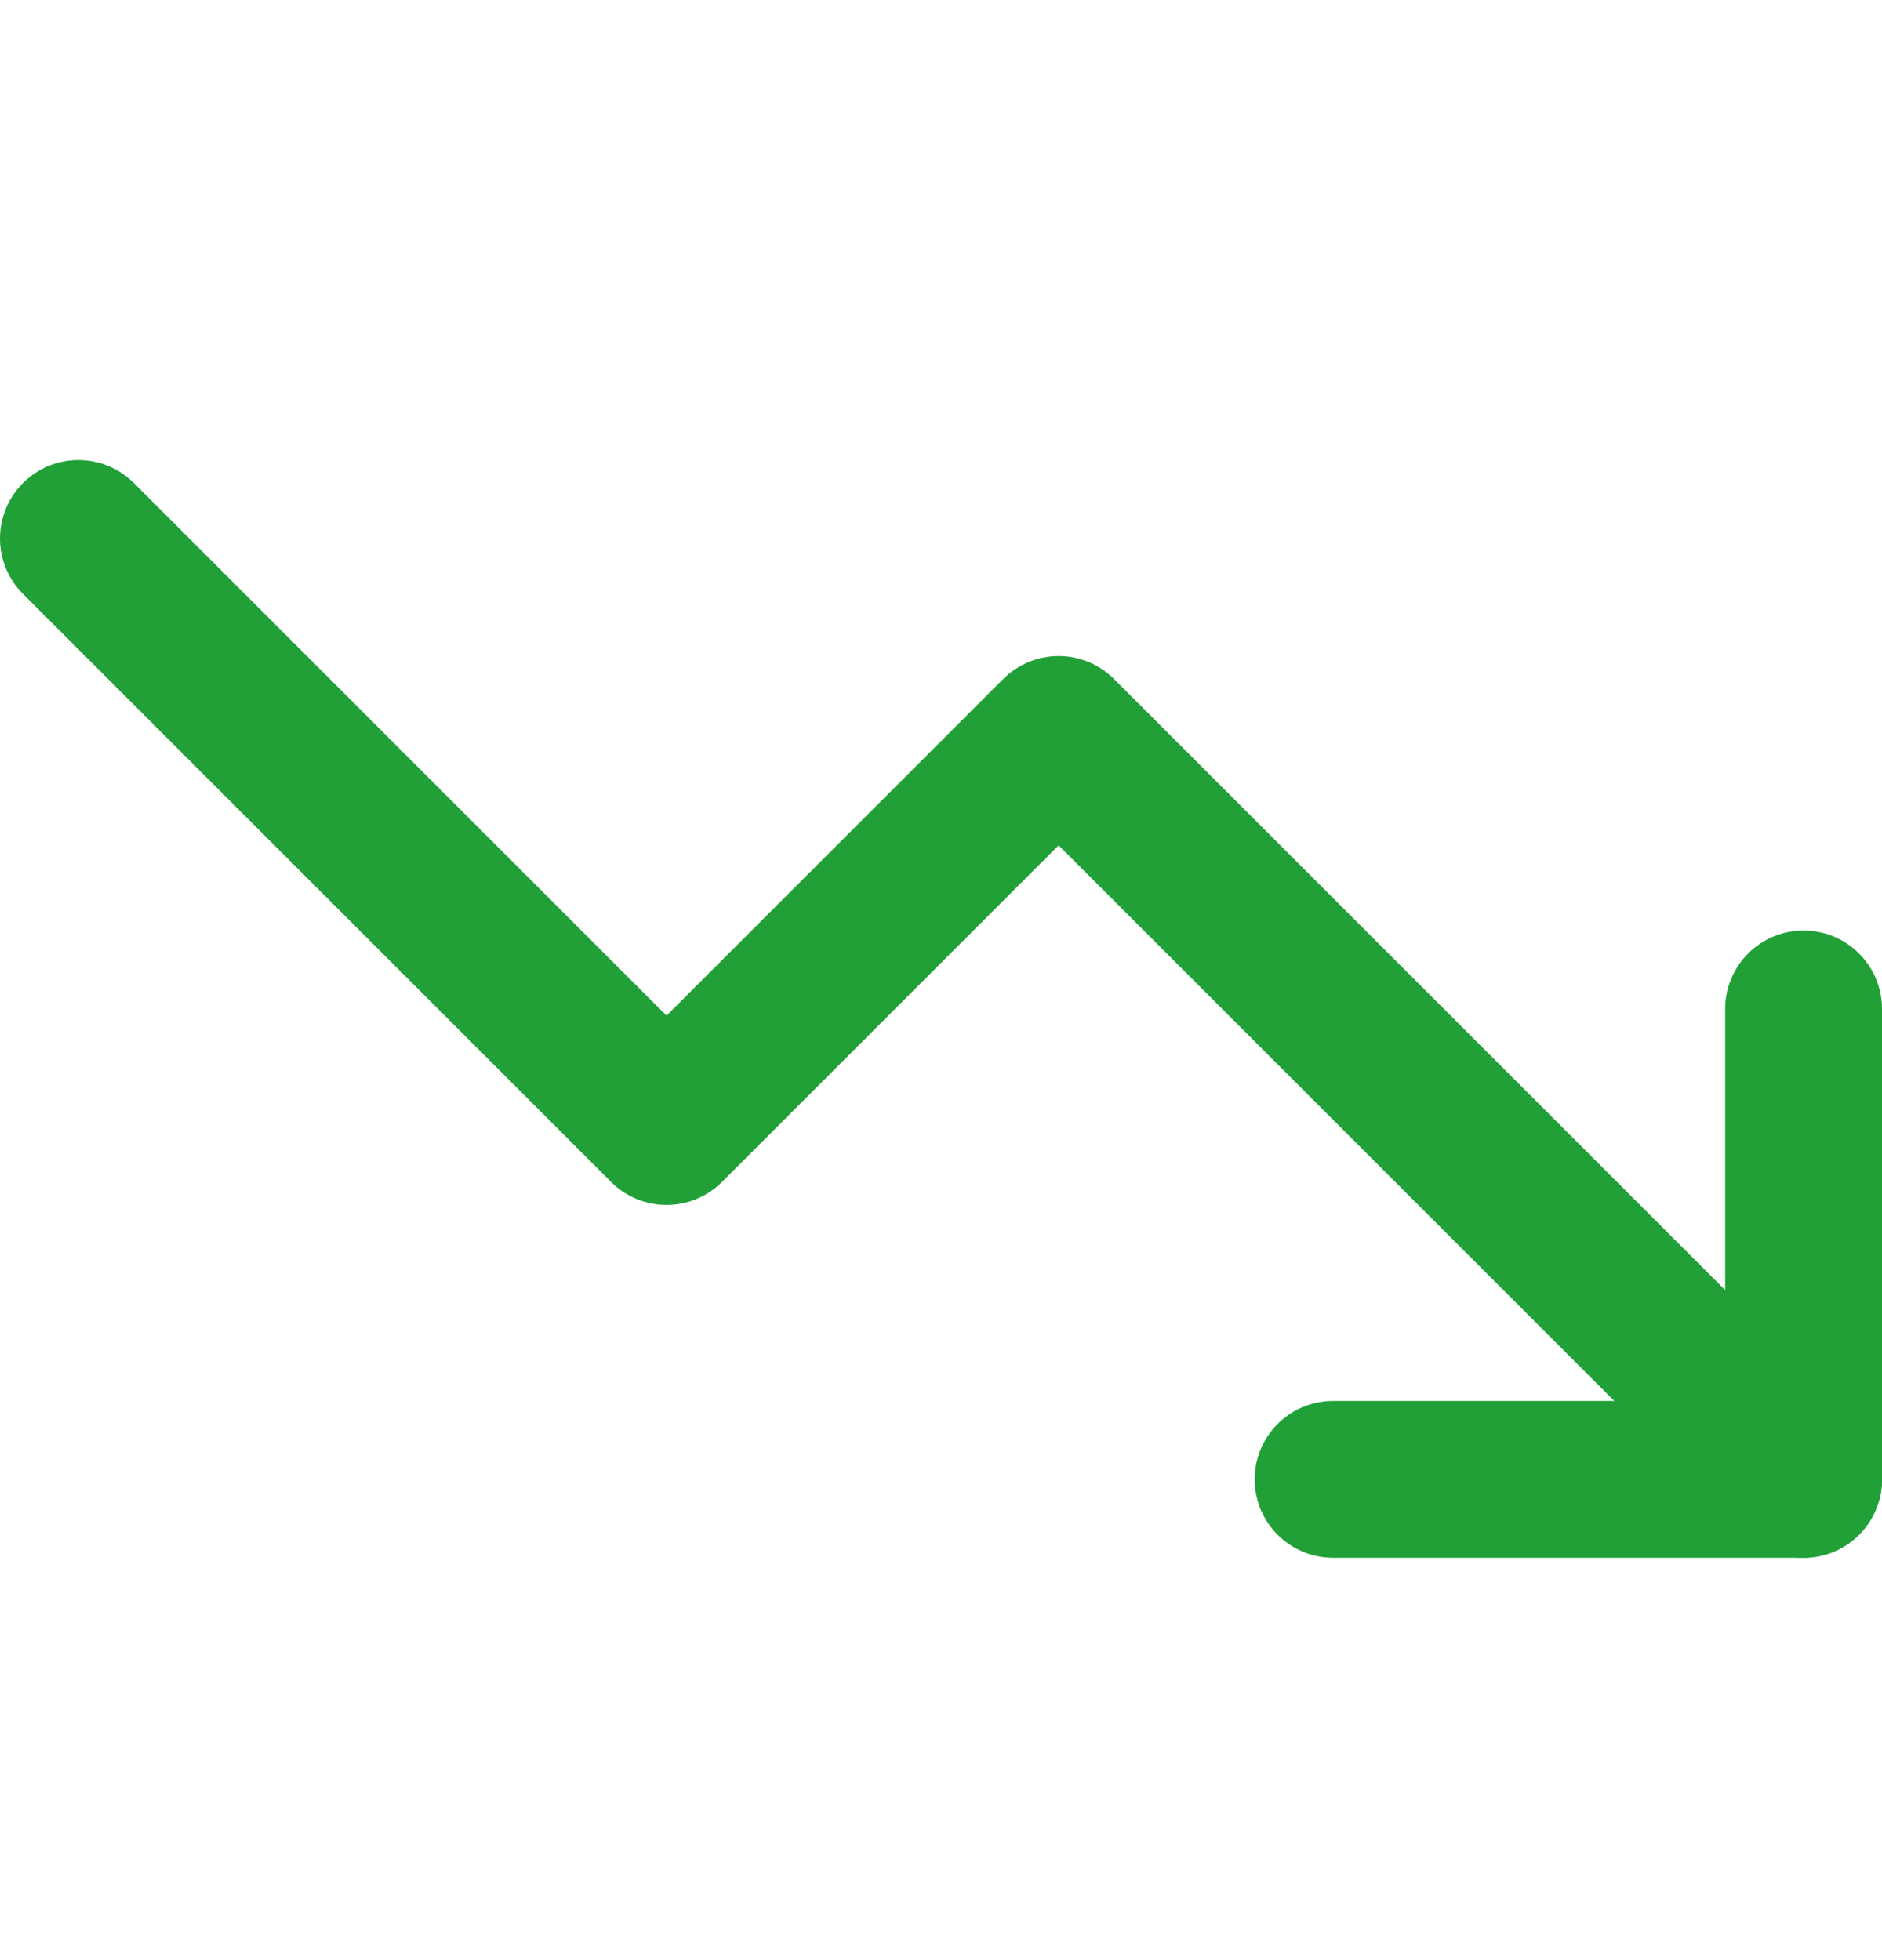 <svg width="24" height="25" viewBox="0 0 24 25" fill="none" xmlns="http://www.w3.org/2000/svg">
<path d="M23 18.868L13.5 9.368L8.5 14.368L1 6.868" stroke="#21A038" stroke-width="2" stroke-linecap="round" stroke-linejoin="round"/>
<path d="M17 18.868H23V12.868" stroke="#21A038" stroke-width="2" stroke-linecap="round" stroke-linejoin="round"/>
</svg>
